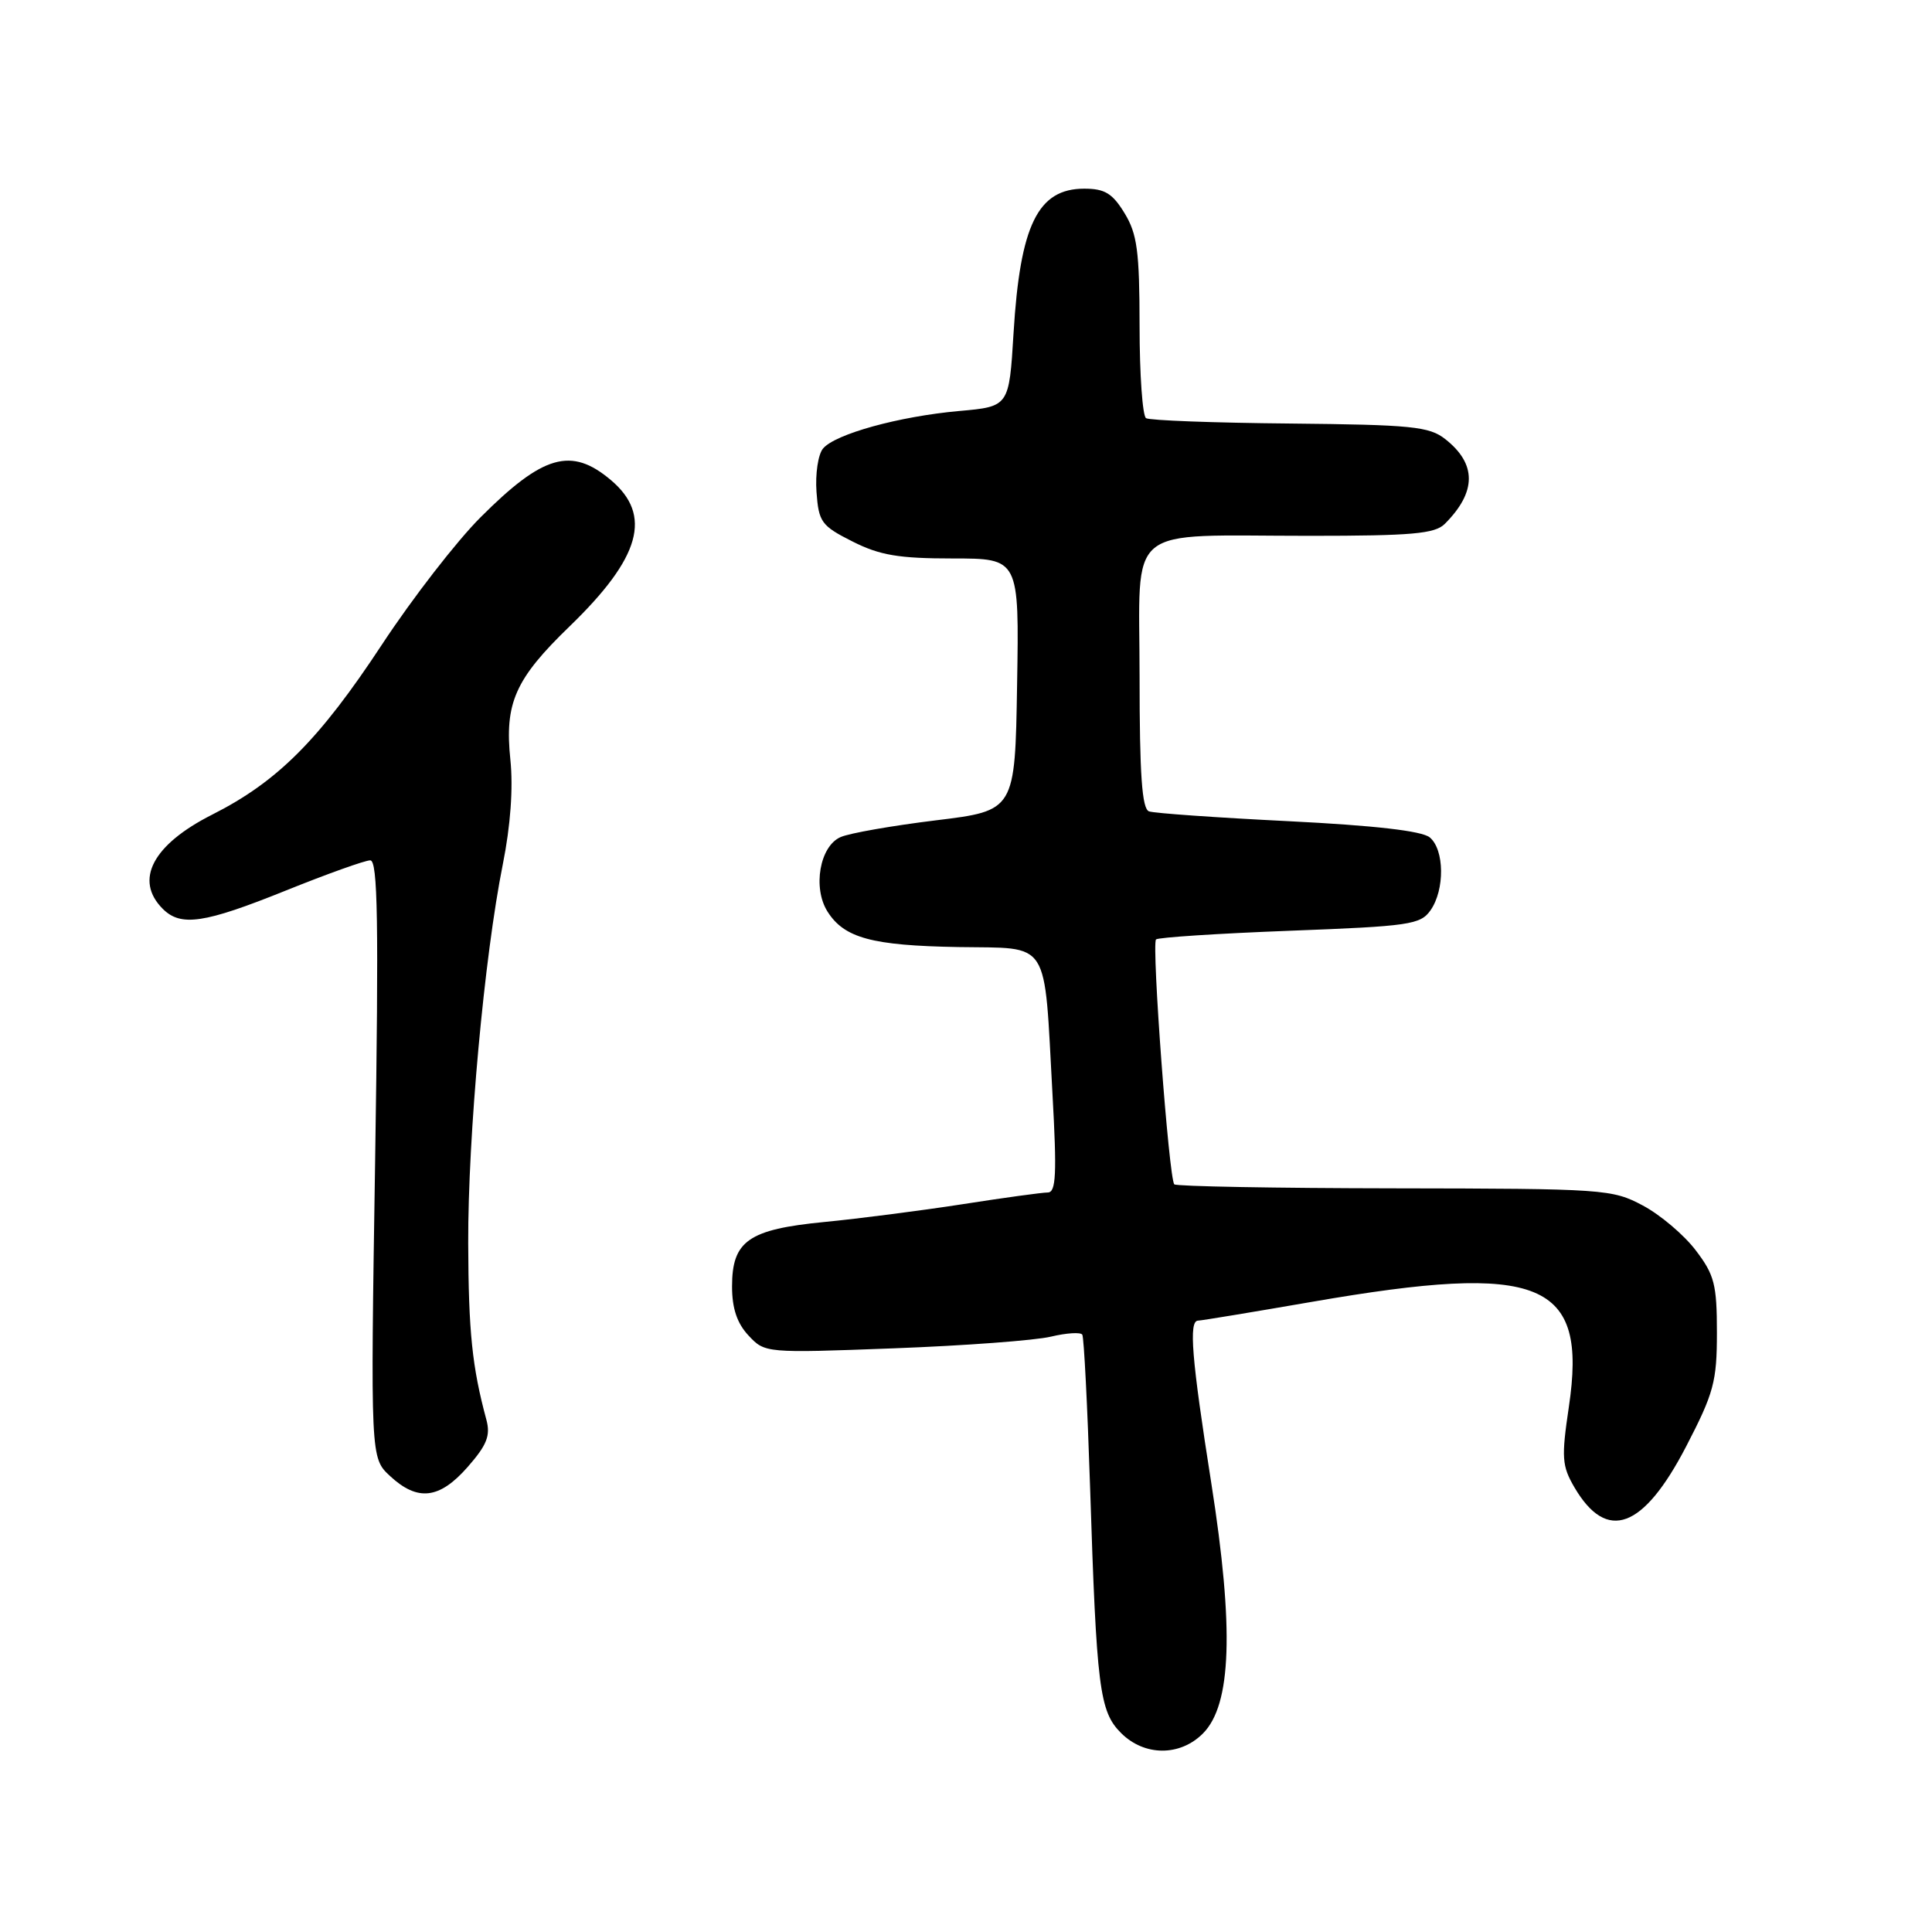 <?xml version="1.0" encoding="UTF-8" standalone="no"?>
<!DOCTYPE svg PUBLIC "-//W3C//DTD SVG 1.1//EN" "http://www.w3.org/Graphics/SVG/1.1/DTD/svg11.dtd" >
<svg xmlns="http://www.w3.org/2000/svg" xmlns:xlink="http://www.w3.org/1999/xlink" version="1.1" viewBox="0 0 256 256">
 <g >
 <path fill="currentColor"
d=" M 159.39 229.70 C 163.19 225.90 163.53 215.79 160.51 196.57 C 157.89 179.95 157.49 175.01 158.75 174.99 C 159.16 174.99 165.98 173.86 173.90 172.49 C 204.29 167.23 210.37 169.73 207.88 186.43 C 206.88 193.16 206.96 194.24 208.63 197.10 C 212.92 204.40 217.74 202.62 223.43 191.65 C 227.09 184.59 227.50 183.07 227.50 176.57 C 227.50 170.20 227.17 168.92 224.69 165.67 C 223.15 163.64 220.00 160.97 217.69 159.74 C 213.63 157.57 212.58 157.50 184.80 157.46 C 169.01 157.44 155.87 157.20 155.60 156.93 C 154.89 156.22 152.57 125.09 153.18 124.48 C 153.46 124.21 161.43 123.69 170.90 123.33 C 186.75 122.73 188.22 122.52 189.55 120.62 C 191.46 117.90 191.40 112.58 189.45 110.96 C 188.41 110.10 182.13 109.38 170.70 108.81 C 161.24 108.34 152.94 107.76 152.25 107.51 C 151.32 107.18 151.00 102.68 151.00 89.66 C 151.00 69.10 148.70 71.00 173.55 71.00 C 187.07 71.00 190.13 70.73 191.44 69.42 C 195.67 65.19 195.69 61.47 191.50 58.18 C 189.38 56.51 187.03 56.28 170.92 56.12 C 160.91 56.03 152.33 55.71 151.86 55.41 C 151.39 55.12 151.00 49.62 151.00 43.19 C 150.99 33.30 150.69 31.00 149.01 28.25 C 147.41 25.62 146.39 25.00 143.67 25.00 C 137.52 25.00 135.17 29.80 134.30 44.14 C 133.71 53.87 133.71 53.87 127.10 54.46 C 119.14 55.17 110.65 57.51 109.05 59.44 C 108.40 60.22 108.02 62.80 108.19 65.18 C 108.48 69.18 108.83 69.67 112.96 71.75 C 116.58 73.58 119.09 74.00 126.24 74.00 C 135.05 74.00 135.05 74.00 134.77 90.71 C 134.50 107.42 134.50 107.42 124.00 108.70 C 118.22 109.41 112.54 110.40 111.38 110.92 C 108.62 112.12 107.66 117.65 109.65 120.79 C 111.87 124.30 115.54 125.29 126.98 125.49 C 139.31 125.70 138.31 124.13 139.46 144.99 C 140.05 155.56 139.93 158.00 138.84 158.01 C 138.10 158.01 133.00 158.71 127.50 159.57 C 122.00 160.42 113.78 161.48 109.23 161.92 C 99.18 162.90 97.00 164.42 97.00 170.47 C 97.00 173.35 97.66 175.34 99.18 176.96 C 101.35 179.29 101.44 179.30 118.43 178.66 C 127.82 178.31 137.19 177.61 139.26 177.11 C 141.32 176.62 143.19 176.50 143.41 176.85 C 143.63 177.21 144.09 186.28 144.44 197.00 C 145.30 223.73 145.68 226.77 148.54 229.63 C 151.63 232.72 156.34 232.75 159.39 229.70 Z  M 61.97 194.38 C 64.52 191.47 65.01 190.23 64.45 188.13 C 62.56 181.13 62.08 176.51 62.04 164.72 C 62.00 150.58 64.16 126.83 66.63 114.50 C 67.65 109.41 68.01 104.39 67.63 100.70 C 66.84 93.16 68.25 89.98 75.47 83.00 C 84.90 73.88 86.48 68.26 80.92 63.59 C 75.69 59.19 71.96 60.26 63.69 68.53 C 60.53 71.68 54.65 79.27 50.63 85.38 C 42.29 98.05 36.77 103.57 28.12 107.94 C 20.22 111.93 17.76 116.62 21.57 120.43 C 23.97 122.82 27.06 122.36 37.88 118.00 C 43.34 115.80 48.37 114.00 49.06 114.00 C 50.06 114.00 50.19 122.09 49.71 153.59 C 49.09 193.18 49.09 193.18 51.69 195.59 C 55.35 198.98 58.23 198.64 61.97 194.38 Z "/>
</g>
</svg>